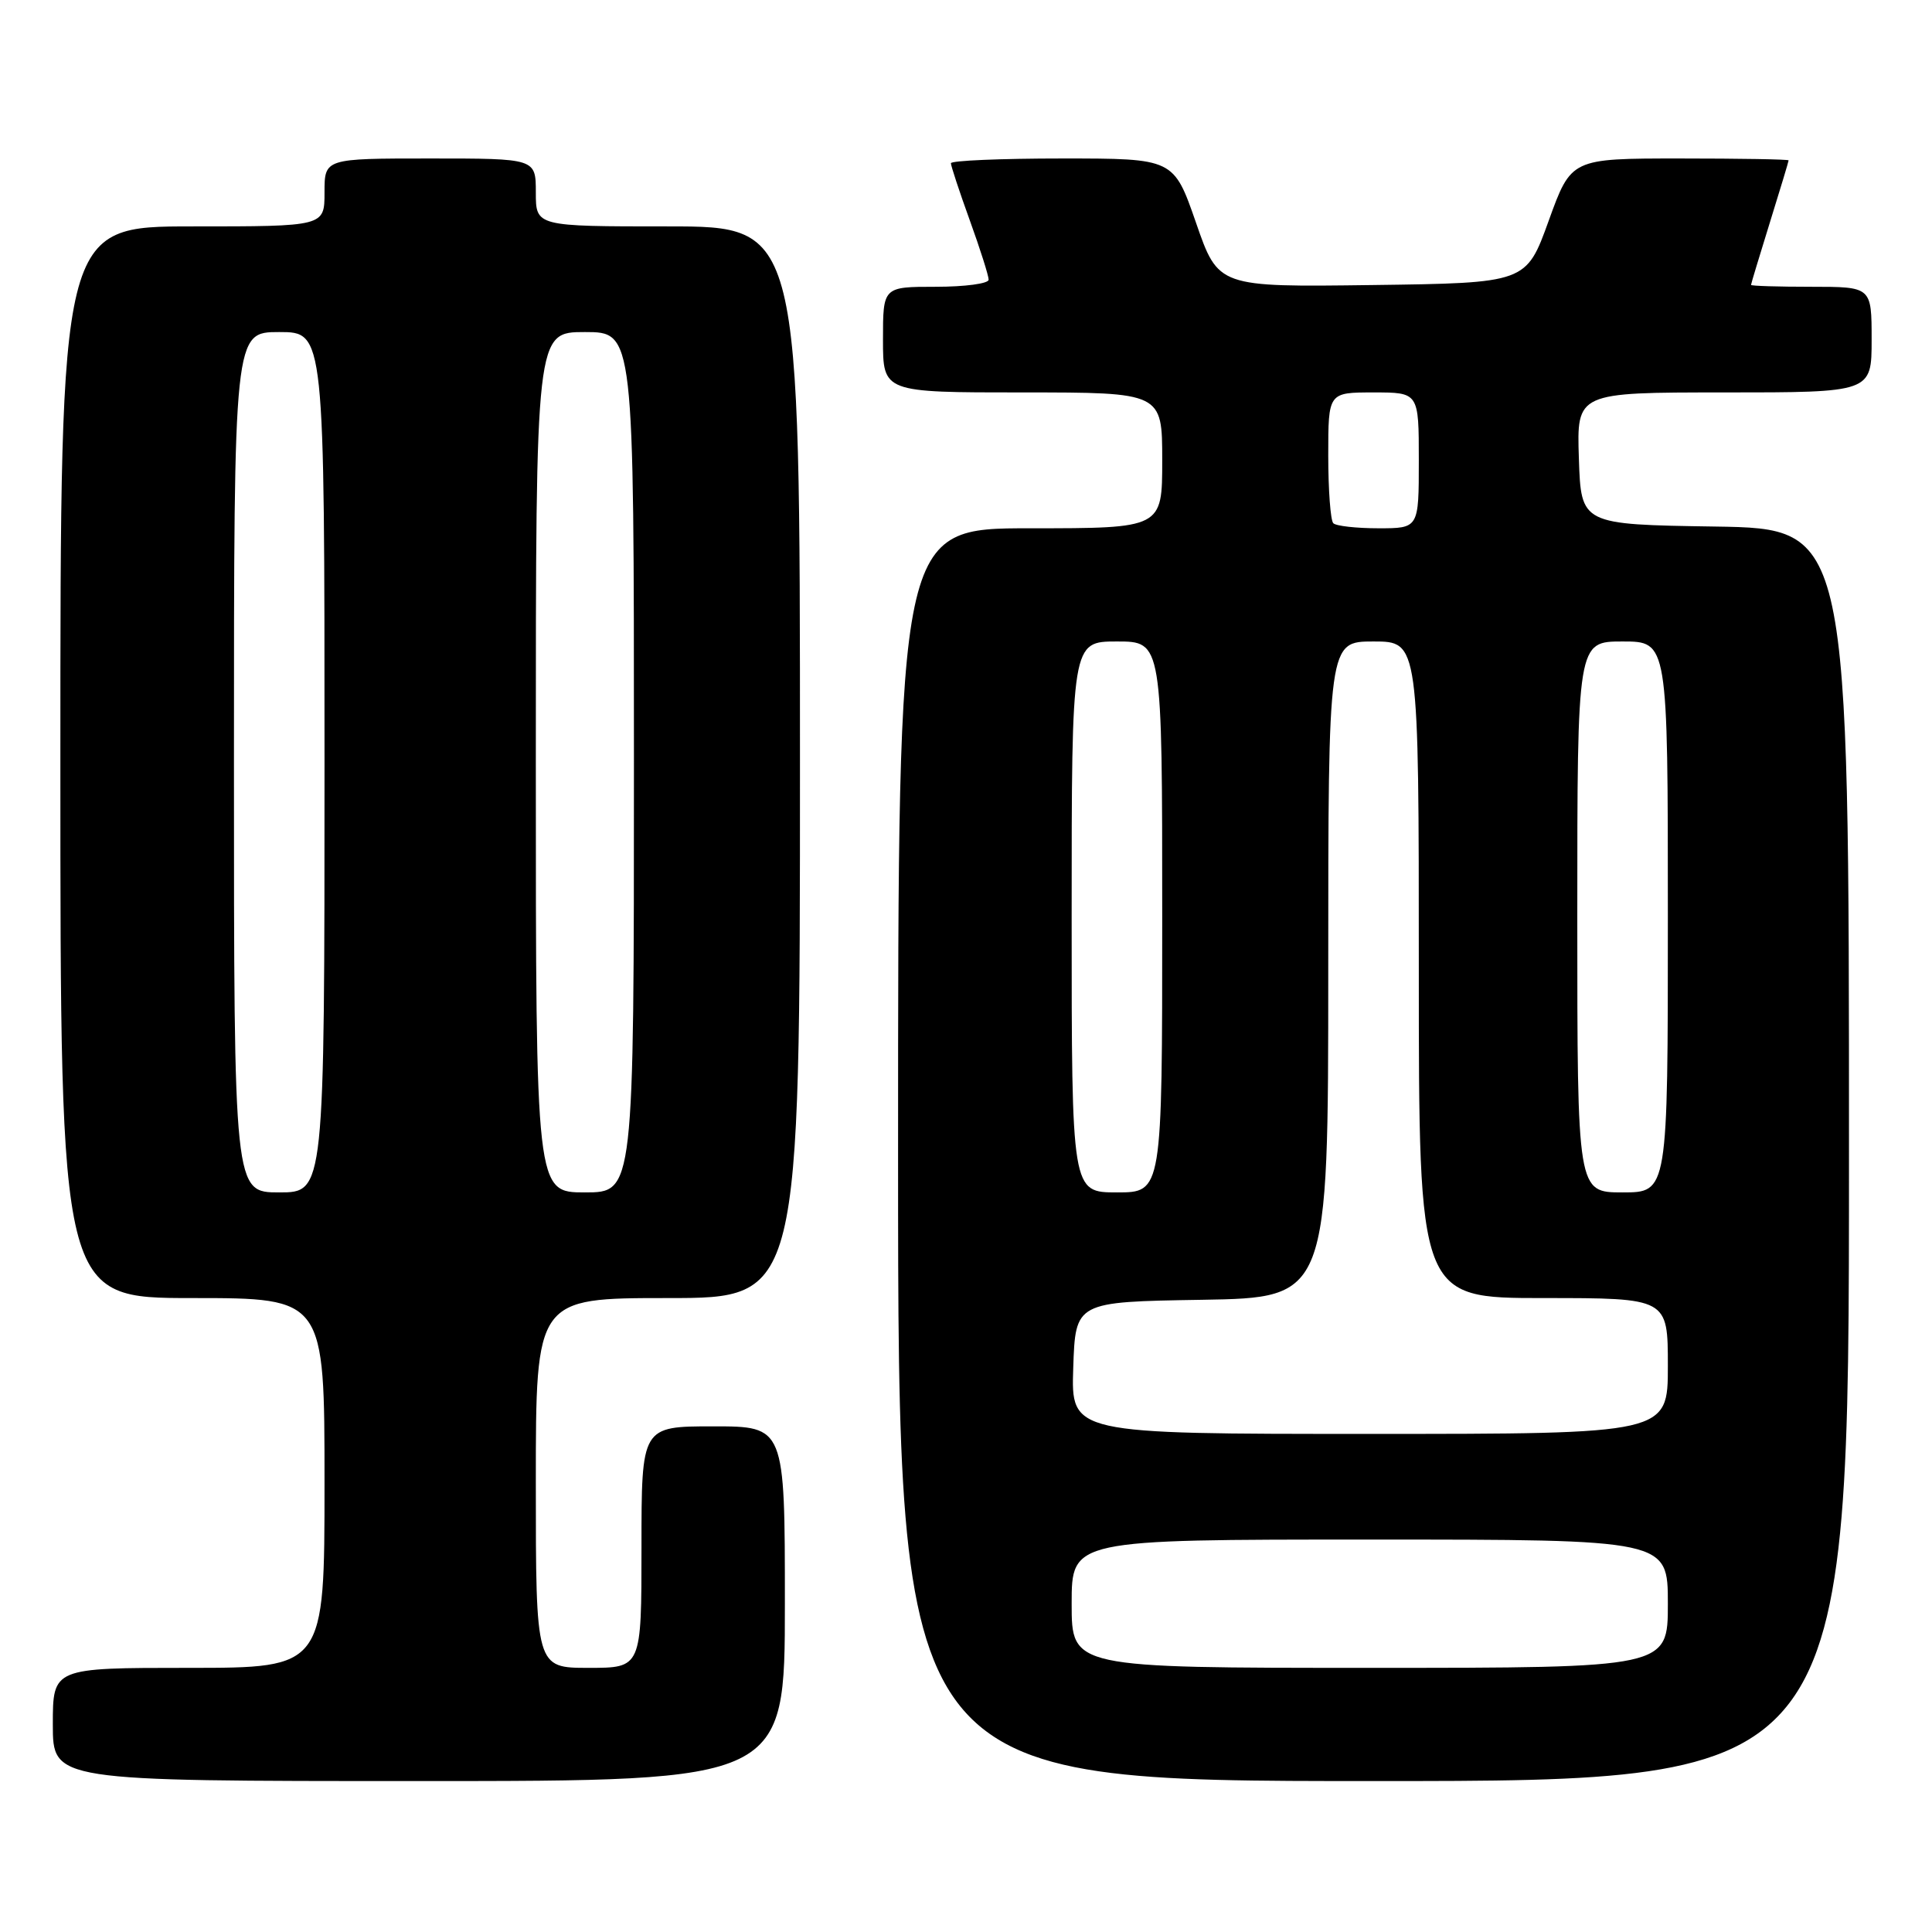 <?xml version="1.0" encoding="UTF-8" standalone="no"?>
<!DOCTYPE svg PUBLIC "-//W3C//DTD SVG 1.1//EN" "http://www.w3.org/Graphics/SVG/1.1/DTD/svg11.dtd" >
<svg xmlns="http://www.w3.org/2000/svg" xmlns:xlink="http://www.w3.org/1999/xlink" version="1.1" viewBox="0 0 256 256">
 <g >
 <path fill="currentColor"
d=" M 104.00 212.50 C 104.00 189.00 104.00 189.00 94.50 189.00 C 85.00 189.00 85.00 189.00 85.00 205.00 C 85.00 221.00 85.00 221.00 78.00 221.00 C 71.00 221.00 71.00 221.00 71.00 196.50 C 71.00 172.00 71.00 172.00 88.50 172.00 C 106.00 172.00 106.00 172.00 106.00 101.00 C 106.00 30.00 106.00 30.00 88.50 30.00 C 71.00 30.00 71.00 30.00 71.00 25.50 C 71.00 21.00 71.00 21.00 57.00 21.00 C 43.00 21.00 43.00 21.00 43.00 25.50 C 43.00 30.00 43.00 30.00 25.50 30.00 C 8.00 30.00 8.00 30.00 8.00 101.00 C 8.00 172.00 8.00 172.00 25.50 172.00 C 43.00 172.00 43.00 172.00 43.00 196.50 C 43.00 221.00 43.00 221.00 25.00 221.00 C 7.00 221.00 7.00 221.00 7.00 228.50 C 7.00 236.00 7.00 236.00 55.50 236.00 C 104.00 236.00 104.00 236.00 104.00 212.50 Z  M 245.00 153.02 C 245.00 70.05 245.00 70.05 227.25 69.77 C 209.50 69.50 209.50 69.50 209.21 60.75 C 208.92 52.00 208.92 52.00 228.46 52.00 C 248.00 52.00 248.00 52.00 248.00 45.00 C 248.00 38.00 248.00 38.00 240.00 38.00 C 235.60 38.00 232.01 37.89 232.02 37.75 C 232.02 37.61 233.15 33.90 234.51 29.50 C 235.88 25.10 237.00 21.39 237.00 21.25 C 237.00 21.11 230.52 21.00 222.59 21.00 C 208.19 21.00 208.19 21.00 205.21 29.25 C 202.23 37.50 202.23 37.50 181.83 37.77 C 161.43 38.04 161.43 38.04 158.48 29.52 C 155.52 21.00 155.52 21.00 140.76 21.00 C 132.64 21.00 126.00 21.28 126.00 21.63 C 126.00 21.97 127.12 25.38 128.50 29.19 C 129.88 33.00 131.00 36.54 131.00 37.06 C 131.00 37.58 127.85 38.00 124.00 38.00 C 117.00 38.00 117.00 38.00 117.00 45.00 C 117.00 52.00 117.00 52.00 135.50 52.00 C 154.00 52.00 154.00 52.00 154.00 61.00 C 154.00 70.00 154.00 70.00 136.50 70.00 C 119.00 70.00 119.00 70.00 119.00 153.00 C 119.00 236.00 119.00 236.00 182.00 236.00 C 245.00 236.00 245.00 236.00 245.00 153.02 Z  M 31.00 101.00 C 31.00 44.00 31.00 44.00 37.00 44.00 C 43.00 44.00 43.00 44.00 43.00 101.00 C 43.00 158.00 43.00 158.00 37.00 158.00 C 31.00 158.00 31.00 158.00 31.00 101.00 Z  M 71.00 101.00 C 71.00 44.00 71.00 44.00 77.50 44.00 C 84.00 44.00 84.00 44.00 84.00 101.00 C 84.00 158.00 84.00 158.00 77.50 158.00 C 71.00 158.00 71.00 158.00 71.00 101.00 Z  M 142.00 212.50 C 142.00 204.00 142.00 204.00 181.50 204.00 C 221.00 204.00 221.00 204.00 221.00 212.50 C 221.00 221.00 221.00 221.00 181.50 221.00 C 142.00 221.00 142.00 221.00 142.00 212.50 Z  M 142.21 181.25 C 142.50 172.50 142.50 172.50 159.25 172.23 C 176.00 171.95 176.00 171.95 176.00 128.48 C 176.00 85.00 176.00 85.00 182.00 85.00 C 188.00 85.00 188.00 85.00 188.00 128.50 C 188.00 172.00 188.00 172.00 204.50 172.00 C 221.00 172.00 221.00 172.00 221.00 181.00 C 221.00 190.00 221.00 190.00 181.46 190.00 C 141.92 190.00 141.92 190.00 142.21 181.25 Z  M 142.00 121.50 C 142.00 85.00 142.00 85.00 148.00 85.00 C 154.00 85.00 154.00 85.00 154.00 121.50 C 154.00 158.00 154.00 158.00 148.00 158.00 C 142.00 158.00 142.00 158.00 142.00 121.50 Z  M 209.00 121.50 C 209.00 85.00 209.00 85.00 215.00 85.00 C 221.00 85.00 221.00 85.00 221.00 121.50 C 221.00 158.00 221.00 158.00 215.00 158.00 C 209.00 158.00 209.00 158.00 209.00 121.50 Z  M 176.67 69.33 C 176.30 68.97 176.00 64.92 176.00 60.33 C 176.00 52.00 176.00 52.00 182.00 52.00 C 188.00 52.00 188.00 52.00 188.00 61.00 C 188.00 70.00 188.00 70.00 182.67 70.00 C 179.73 70.00 177.03 69.70 176.67 69.33 Z "/>
</g>
</svg>